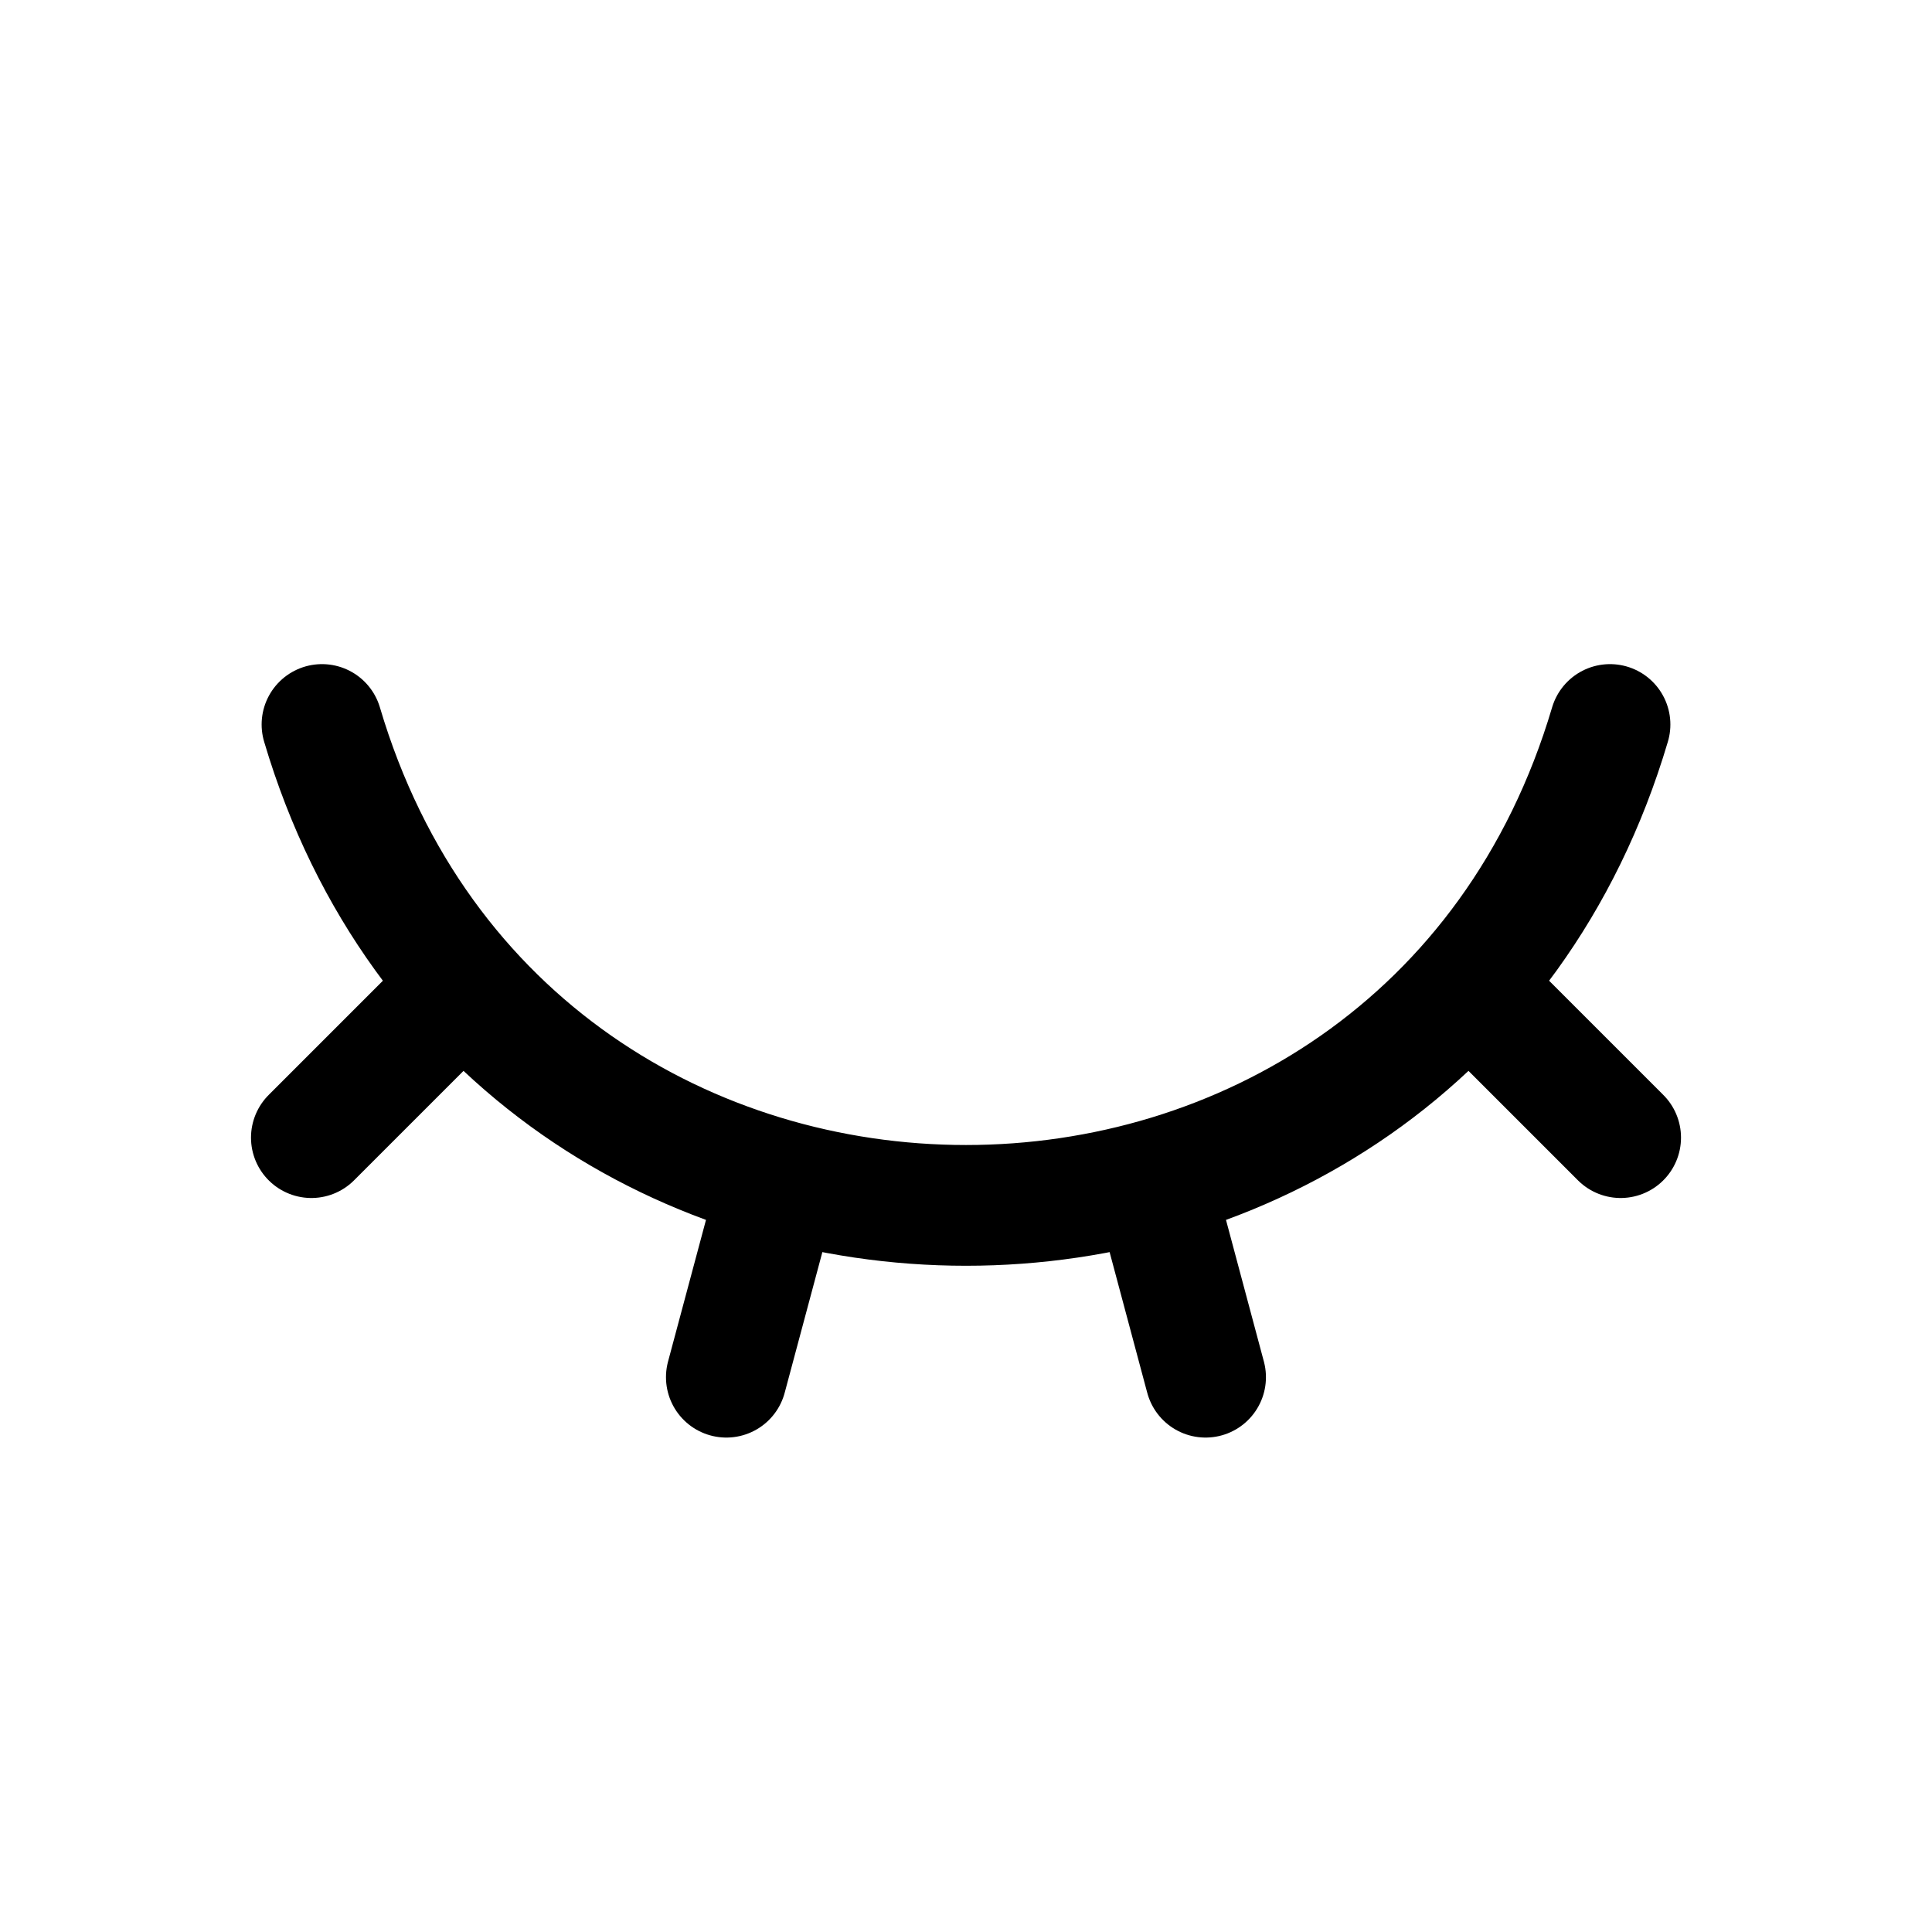 <svg xmlns="http://www.w3.org/2000/svg" width="24" height="24" fill="none" viewBox="0 0 24 24">
    <path stroke="currentColor" stroke-linecap="round" stroke-linejoin="round" stroke-width="1.5" d="m14.33 14.693.646 2.415m3.388-4.744 1.768 1.768m-10.462.561-.647 2.415m-3.387-4.744-1.768 1.768M4 9c2.36 7.965 13.64 7.965 16 0v0"/>
</svg>